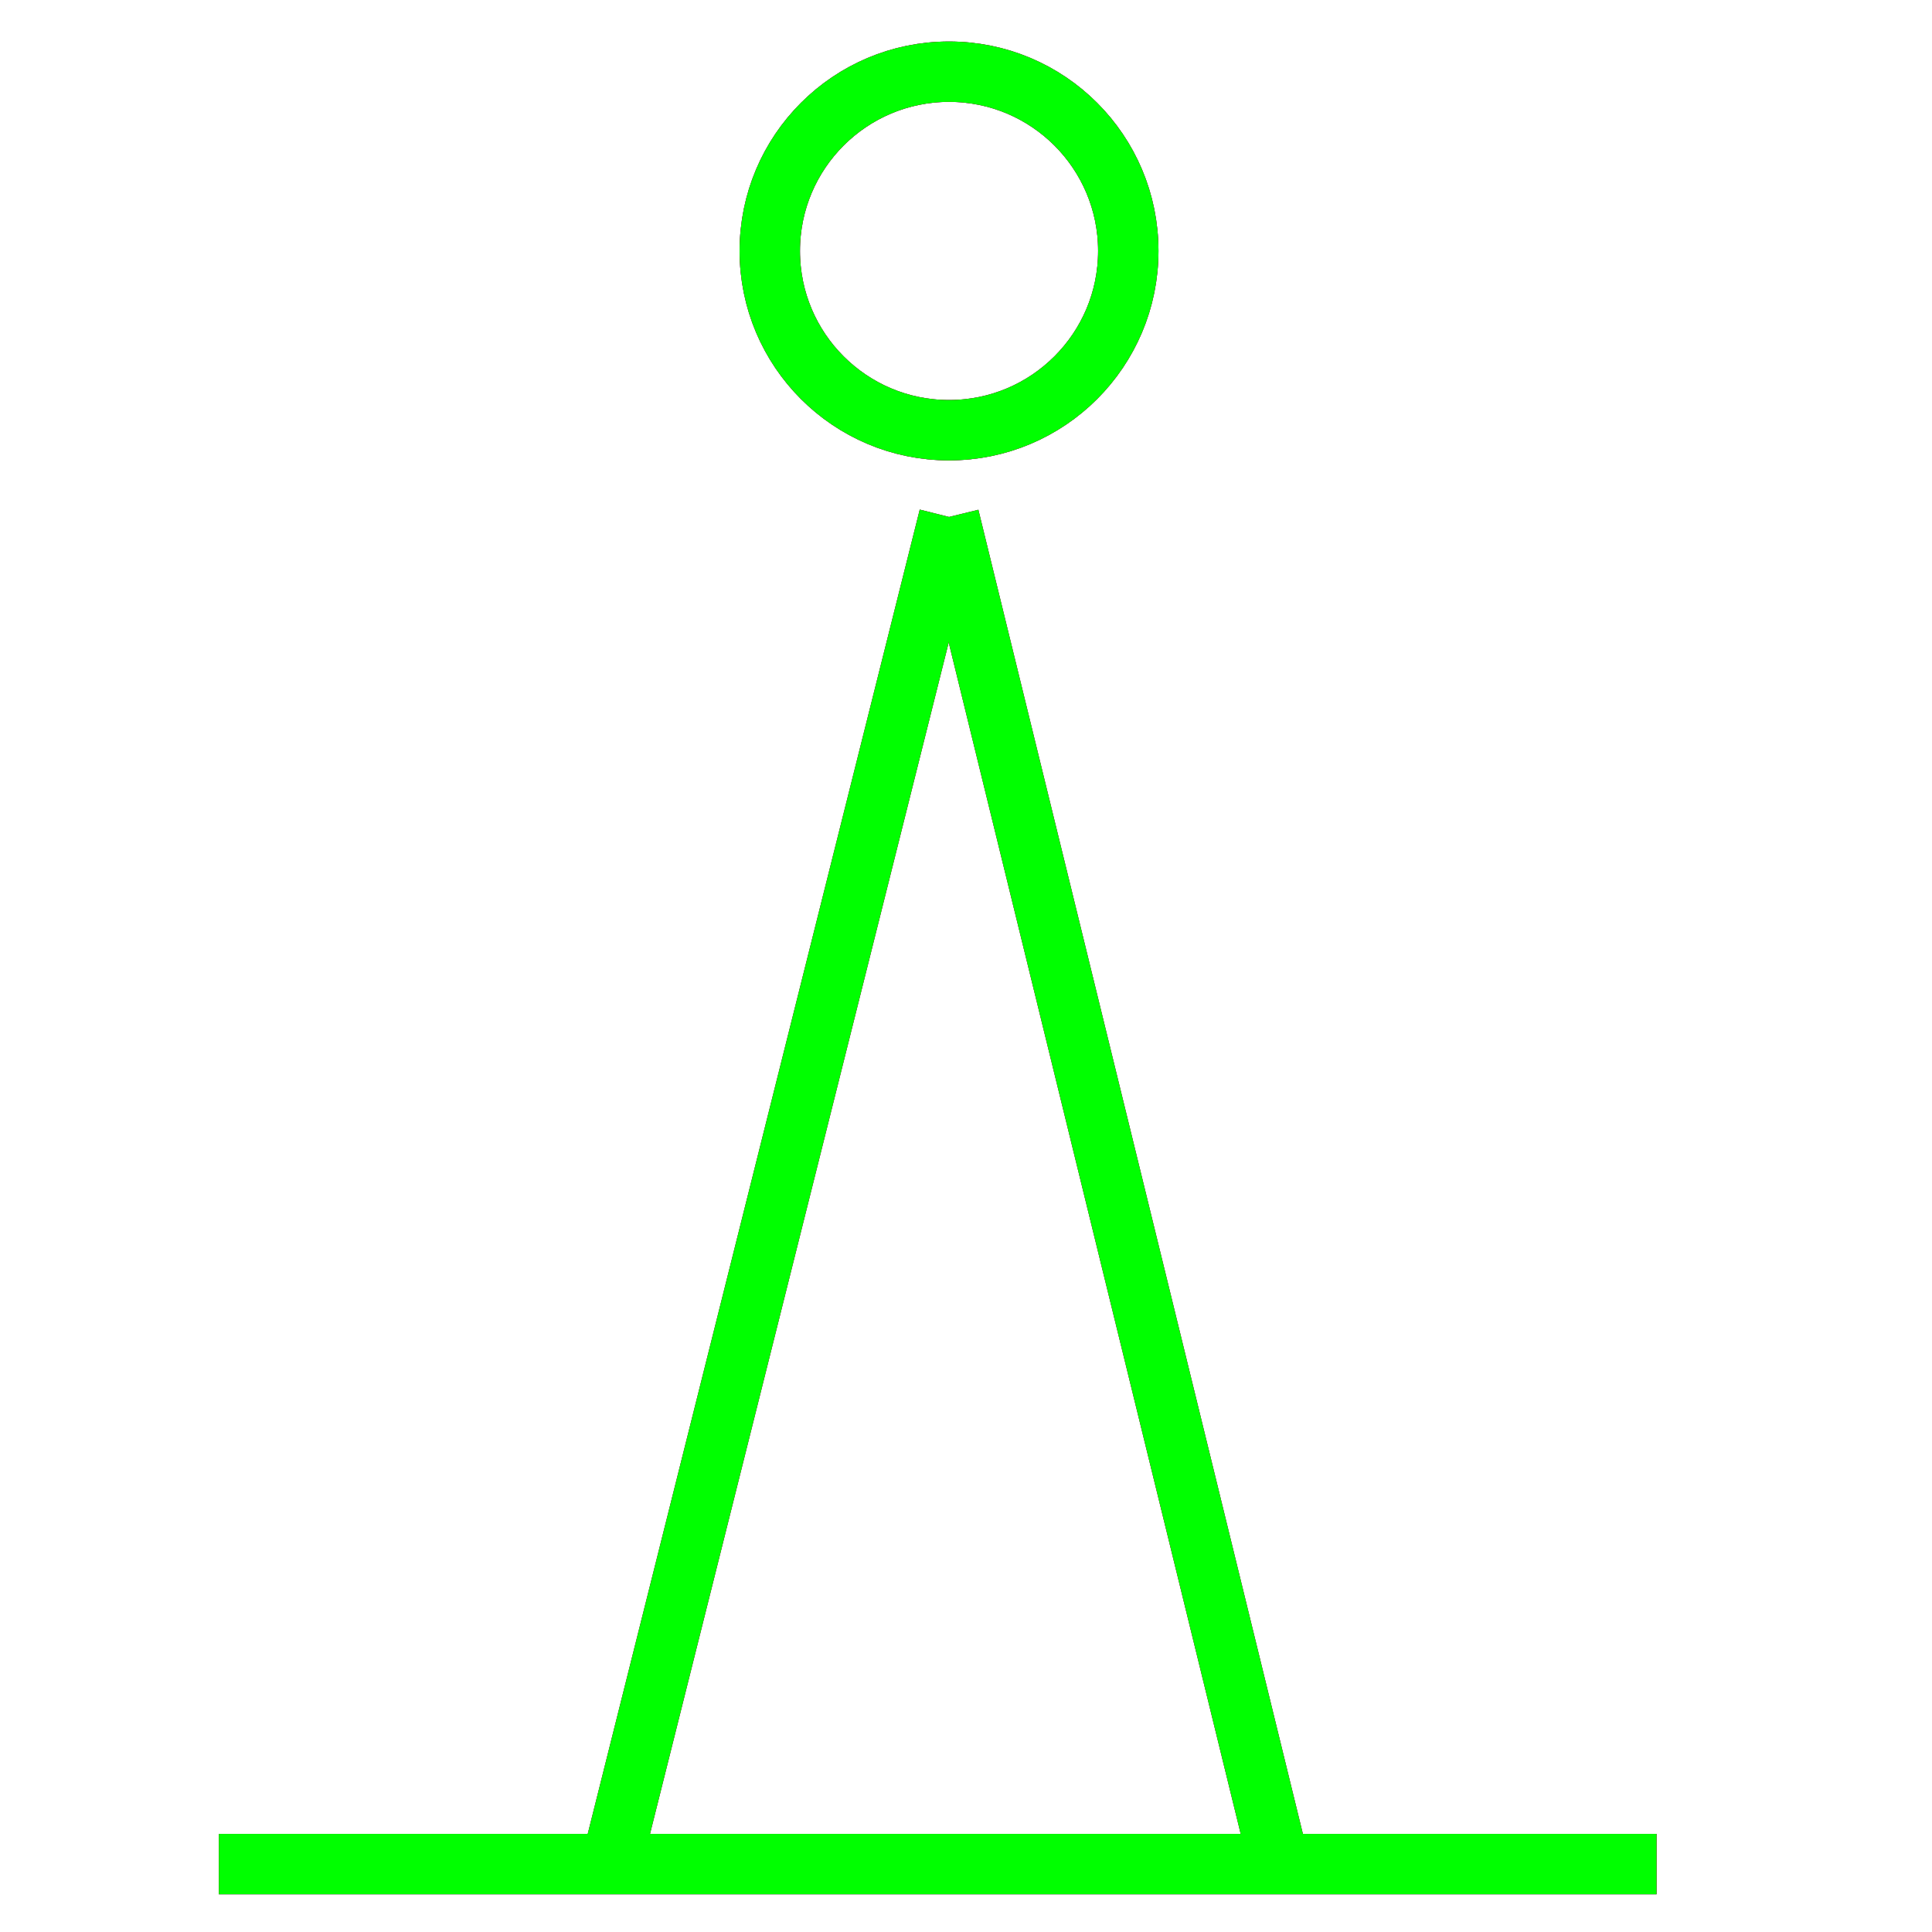 <?xml version="1.0" encoding="utf-8"?>
<!-- Generator: Adobe Illustrator 14.0.0, SVG Export Plug-In . SVG Version: 6.00 Build 43363)  -->
<!DOCTYPE svg PUBLIC "-//W3C//DTD SVG 1.1//EN" "http://www.w3.org/Graphics/SVG/1.1/DTD/svg11.dtd">
<svg version="1.1" id="图层_1" xmlns="http://www.w3.org/2000/svg" xmlns:xlink="http://www.w3.org/1999/xlink" x="0px" y="0px"
	 width="64px" height="64px" viewBox="0 0 64 64" enable-background="new 0 0 64 64" xml:space="preserve">
<g id="Blue">
	<circle fill="none" stroke="#0000FF" stroke-width="2" cx="31.438" cy="8.313" r="5.938"/>
	<line fill="none" stroke="#0000FF" stroke-width="2" x1="31.438" y1="17.125" x2="20.25" y2="61.75"/>
	<line fill="none" stroke="#0000FF" stroke-width="2" x1="31.438" y1="17.125" x2="42.375" y2="61.75"/>
	<line fill="none" stroke="#0000FF" stroke-width="2" x1="7.25" y1="61.75" x2="54.875" y2="61.75"/>
</g>
<g id="Red">
	<circle fill="none" stroke="#FF0000" stroke-width="2" cx="31.438" cy="8.313" r="5.938"/>
	<line fill="none" stroke="#FF0000" stroke-width="2" x1="31.438" y1="17.125" x2="20.25" y2="61.75"/>
	<line fill="none" stroke="#FF0000" stroke-width="2" x1="31.438" y1="17.125" x2="42.375" y2="61.75"/>
	<line fill="none" stroke="#FF0000" stroke-width="2" x1="7.25" y1="61.75" x2="54.875" y2="61.75"/>
</g>
<g id="White">
	<circle fill="none" stroke="#00FF00" stroke-width="2" cx="31.438" cy="8.313" r="5.938"/>
	<line fill="none" stroke="#00FF00" stroke-width="2" x1="31.438" y1="17.125" x2="20.25" y2="61.75"/>
	<line fill="none" stroke="#00FF00" stroke-width="2" x1="31.438" y1="17.125" x2="42.375" y2="61.75"/>
	<line fill="none" stroke="#00FF00" stroke-width="2" x1="7.25" y1="61.75" x2="54.875" y2="61.75"/>
</g>
</svg>
